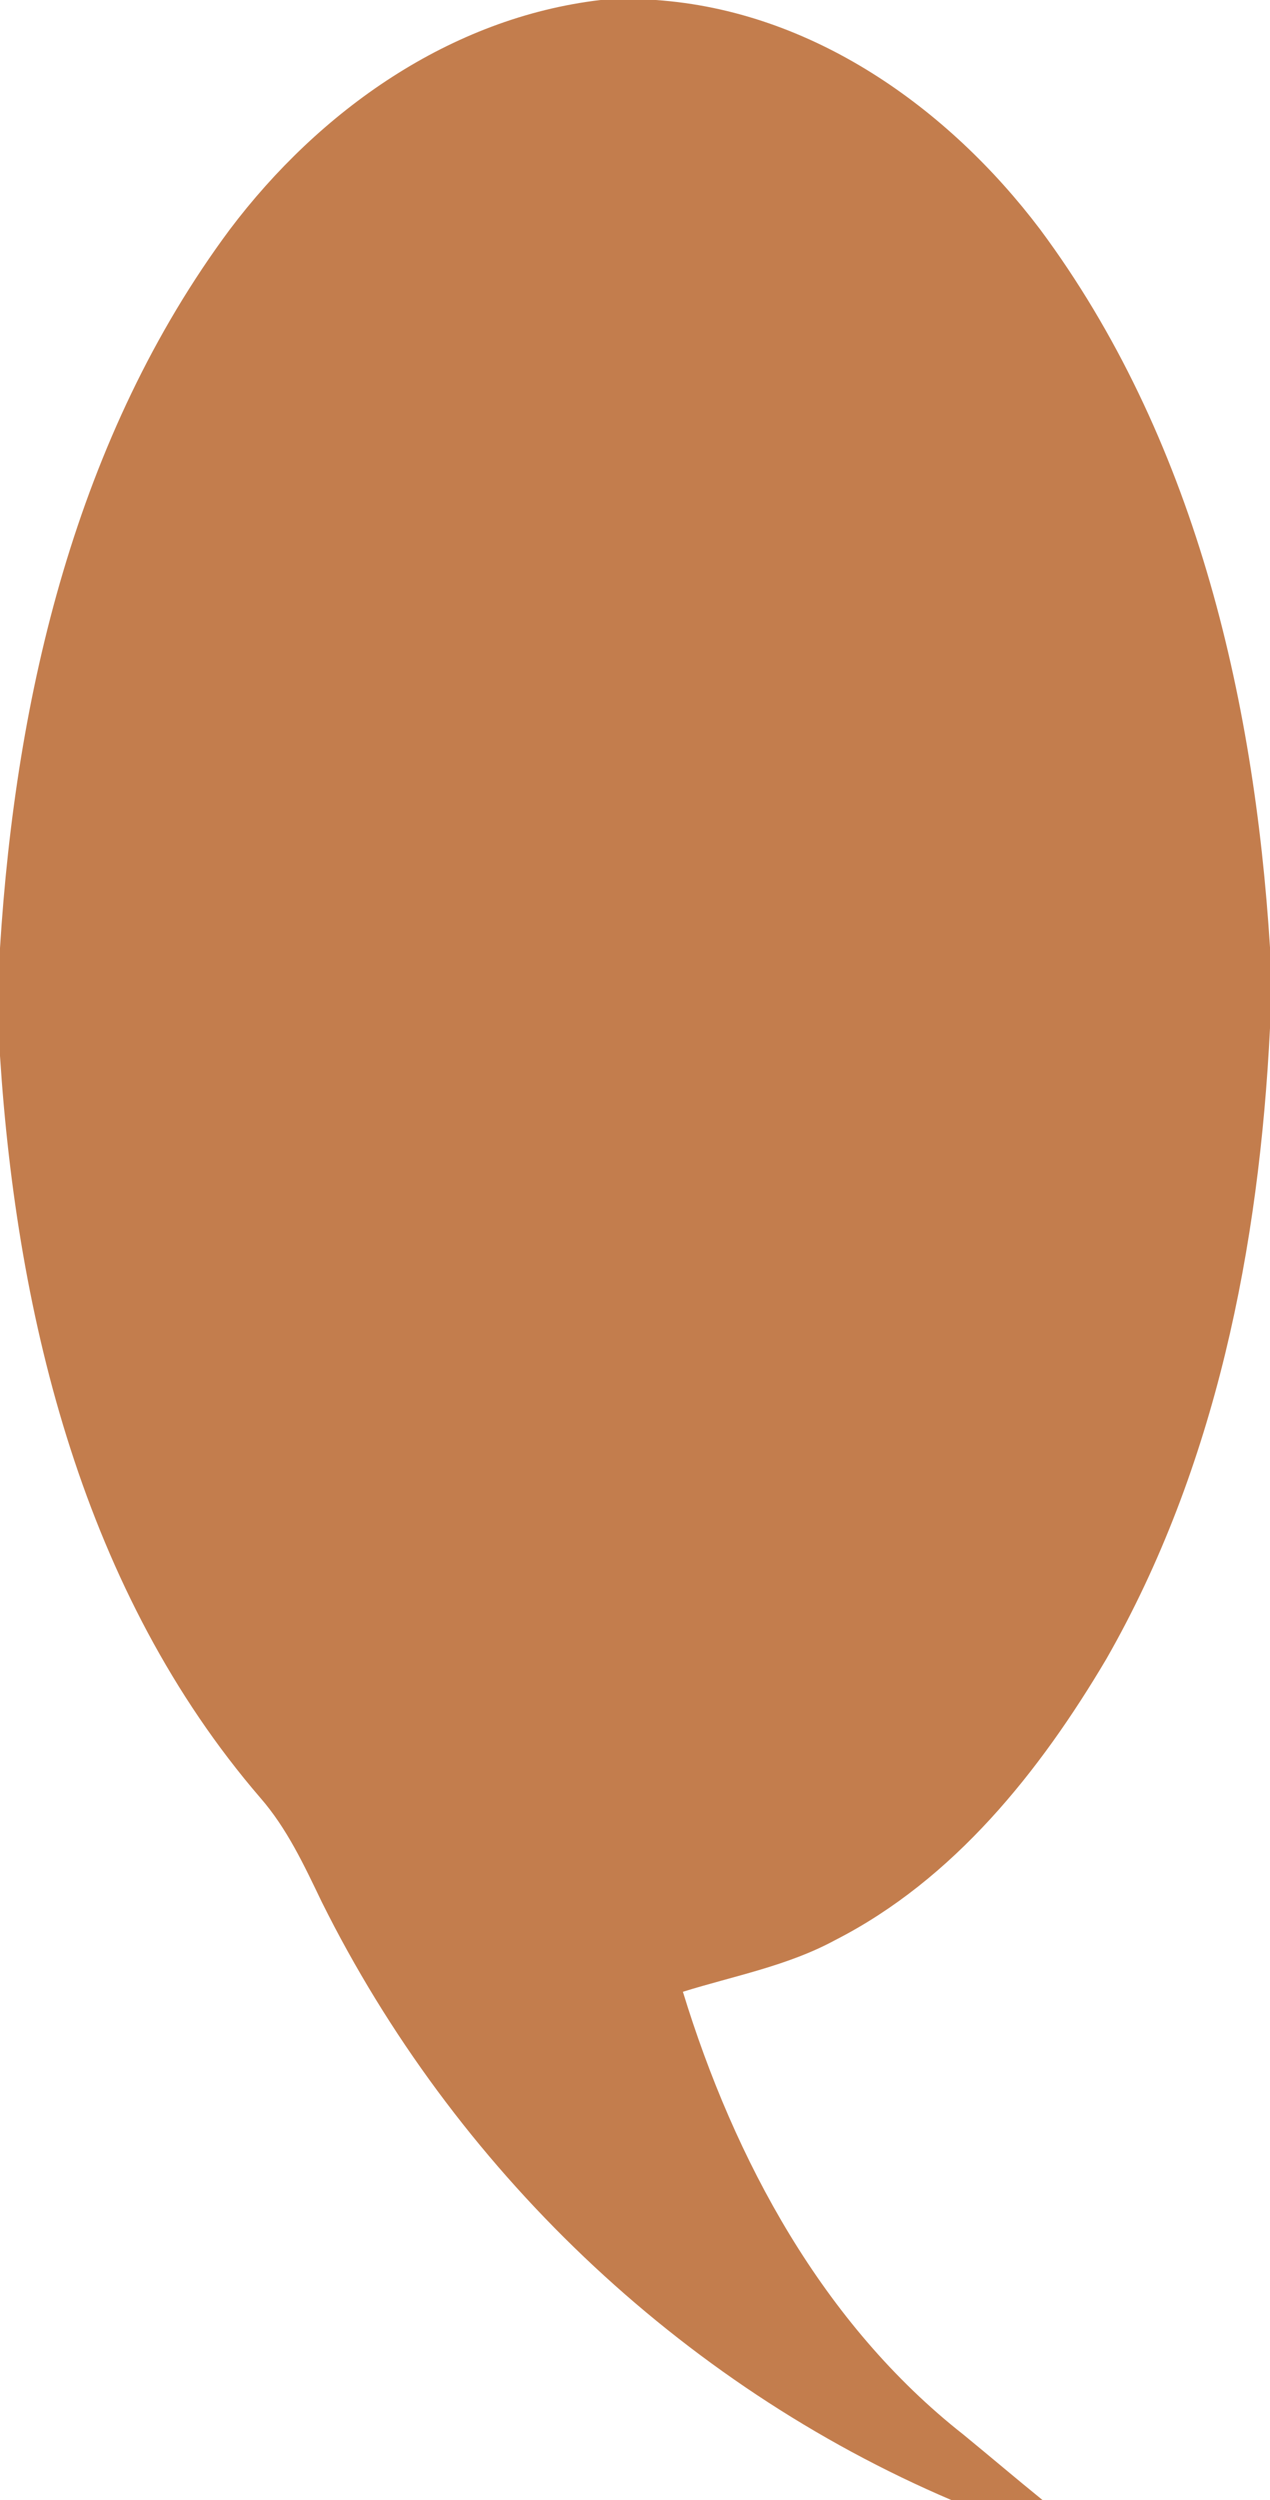 <?xml version="1.0" encoding="UTF-8" ?>
<!DOCTYPE svg PUBLIC "-//W3C//DTD SVG 1.1//EN" "http://www.w3.org/Graphics/SVG/1.1/DTD/svg11.dtd">
<svg width="92pt" height="181pt" viewBox="0 0 92 181" version="1.1" xmlns="http://www.w3.org/2000/svg">
<g id="#c37d4dff">
<path fill="#c37d4d" opacity="1.00" d=" M 43.50 0.00 L 47.50 0.00 C 58.81 0.78 68.67 7.78 75.35 16.61 C 86.46 31.56 90.85 50.29 92.00 68.59 L 92.00 74.43 C 91.22 90.23 88.08 106.23 80.15 120.09 C 75.32 128.25 69.10 136.06 60.50 140.45 C 57.05 142.32 53.17 143.04 49.47 144.19 C 53.20 156.37 59.62 168.25 69.78 176.24 C 71.71 177.82 73.60 179.43 75.54 181.00 L 68.95 181.00 C 49.20 172.58 32.86 156.88 23.31 137.69 C 22.04 135.05 20.79 132.36 18.85 130.14 C 6.11 115.34 1.23 95.52 0.00 76.44 L 0.00 68.63 C 1.14 50.31 5.53 31.57 16.65 16.61 C 23.14 8.01 32.60 1.29 43.50 0.00 Z" />
</g>
</svg>
